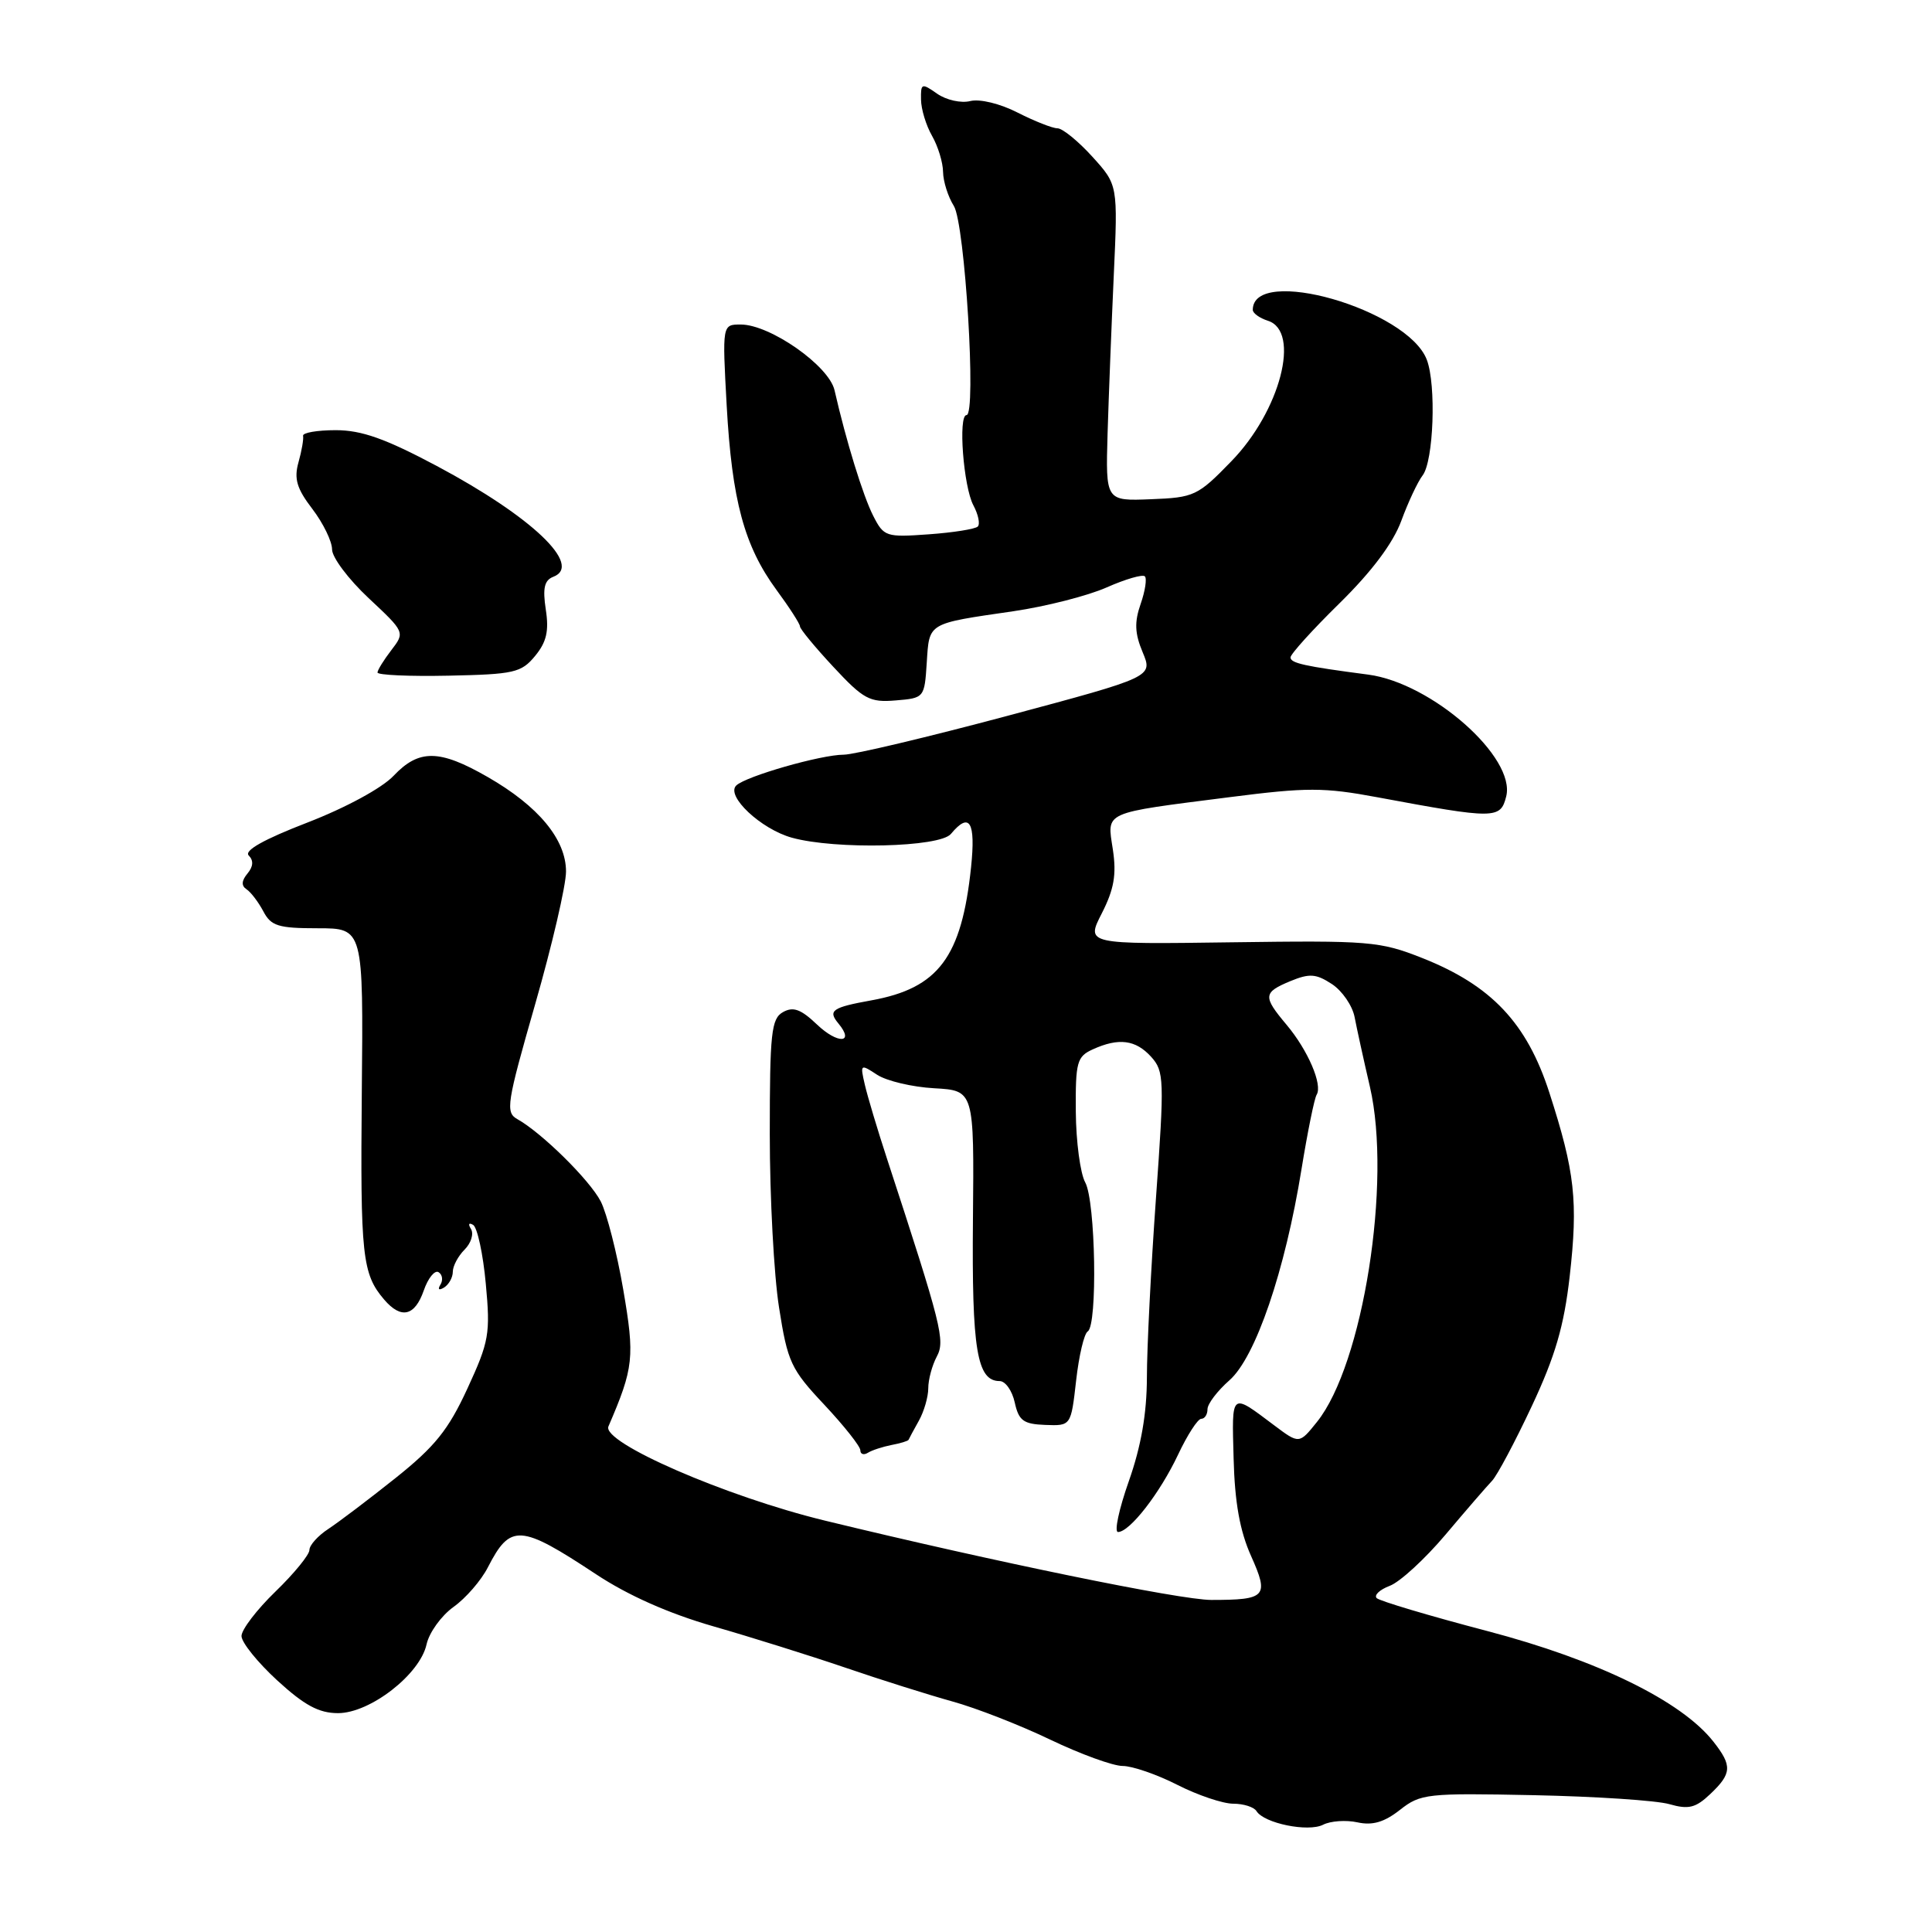 <?xml version="1.0" encoding="UTF-8" standalone="no"?>
<!DOCTYPE svg PUBLIC "-//W3C//DTD SVG 1.1//EN" "http://www.w3.org/Graphics/SVG/1.1/DTD/svg11.dtd" >
<svg xmlns="http://www.w3.org/2000/svg" xmlns:xlink="http://www.w3.org/1999/xlink" version="1.1" viewBox="0 0 256 256">
 <g >
 <path fill="currentColor"
d=" M 179.87 241.47 C 181.87 241.91 183.42 241.45 185.50 239.82 C 188.23 237.67 189.08 237.58 203.24 237.87 C 211.42 238.04 219.50 238.57 221.20 239.06 C 223.75 239.79 224.68 239.56 226.62 237.72 C 229.49 235.00 229.55 233.97 227.03 230.77 C 222.80 225.39 211.69 219.96 197.07 216.12 C 189.40 214.11 182.81 212.14 182.42 211.76 C 182.04 211.37 182.81 210.64 184.15 210.13 C 185.49 209.63 188.81 206.58 191.53 203.36 C 194.25 200.13 197.03 196.92 197.71 196.21 C 198.39 195.49 200.76 191.04 202.98 186.30 C 206.08 179.69 207.24 175.71 207.99 169.14 C 209.12 159.17 208.69 155.29 205.30 144.79 C 202.32 135.55 197.61 130.56 188.42 126.93 C 182.83 124.72 181.42 124.61 163.20 124.86 C 143.89 125.13 143.89 125.13 146.00 121.01 C 147.62 117.82 147.96 115.89 147.46 112.57 C 146.69 107.46 145.93 107.80 163.00 105.62 C 173.16 104.32 175.43 104.32 182.50 105.64 C 198.13 108.55 198.82 108.55 199.58 105.53 C 200.88 100.36 189.71 90.50 181.30 89.39 C 172.82 88.28 171.00 87.87 171.00 87.11 C 171.00 86.67 173.93 83.43 177.51 79.92 C 181.77 75.73 184.59 71.97 185.68 69.01 C 186.59 66.53 187.86 63.83 188.50 63.00 C 189.96 61.11 190.33 51.01 189.06 47.67 C 186.52 40.98 166.00 35.10 166.00 41.06 C 166.00 41.50 166.90 42.15 168.00 42.50 C 172.39 43.89 169.65 54.46 163.15 61.13 C 158.71 65.71 158.23 65.93 152.50 66.15 C 146.50 66.39 146.50 66.39 146.76 57.44 C 146.91 52.52 147.28 43.10 147.58 36.50 C 148.13 24.50 148.13 24.50 144.73 20.75 C 142.86 18.69 140.78 17.00 140.12 17.00 C 139.46 17.00 137.09 16.06 134.84 14.92 C 132.52 13.73 129.83 13.08 128.57 13.39 C 127.35 13.70 125.39 13.26 124.18 12.42 C 122.13 10.98 122.00 11.02 122.04 13.19 C 122.05 14.46 122.71 16.62 123.50 18.00 C 124.29 19.38 124.95 21.53 124.96 22.79 C 124.98 24.04 125.62 26.07 126.39 27.29 C 127.86 29.64 129.41 55.00 128.07 55.00 C 126.94 55.00 127.66 64.50 128.98 66.96 C 129.63 68.18 129.89 69.44 129.56 69.77 C 129.23 70.10 126.31 70.57 123.06 70.80 C 117.40 71.21 117.11 71.11 115.71 68.36 C 114.36 65.72 112.11 58.42 110.58 51.71 C 109.84 48.46 102.04 43.00 98.15 43.00 C 95.70 43.00 95.70 43.00 96.29 53.75 C 96.99 66.33 98.62 72.35 102.89 78.17 C 104.60 80.49 106.00 82.67 106.00 83.00 C 106.00 83.34 107.99 85.75 110.43 88.37 C 114.42 92.66 115.24 93.10 118.68 92.81 C 122.47 92.50 122.50 92.46 122.80 87.80 C 123.15 82.46 122.80 82.66 134.29 80.99 C 138.58 80.36 144.13 78.95 146.63 77.84 C 149.12 76.74 151.41 76.07 151.70 76.37 C 151.99 76.66 151.74 78.31 151.14 80.03 C 150.30 82.44 150.36 83.93 151.41 86.43 C 152.77 89.69 152.77 89.69 133.50 94.85 C 122.91 97.68 113.14 100.00 111.80 100.00 C 108.80 100.00 98.84 102.85 97.56 104.08 C 96.13 105.45 100.82 109.86 104.93 111.00 C 110.71 112.60 124.53 112.28 126.00 110.50 C 128.48 107.52 129.30 108.88 128.67 114.92 C 127.42 126.84 124.35 130.94 115.47 132.55 C 110.26 133.49 109.67 133.90 111.09 135.61 C 113.30 138.27 111.00 138.38 108.24 135.74 C 106.12 133.72 105.10 133.35 103.75 134.11 C 102.20 134.98 102.00 136.87 102.00 150.29 C 102.00 158.65 102.55 168.99 103.23 173.27 C 104.36 180.49 104.80 181.43 109.23 186.14 C 111.85 188.94 114.00 191.65 114.00 192.17 C 114.00 192.69 114.45 192.84 115.00 192.50 C 115.54 192.16 116.96 191.70 118.13 191.47 C 119.31 191.25 120.32 190.94 120.39 190.78 C 120.45 190.63 121.06 189.49 121.75 188.26 C 122.44 187.03 123.00 185.09 123.00 183.95 C 123.00 182.80 123.51 180.92 124.12 179.77 C 125.27 177.63 124.80 175.76 117.52 153.50 C 116.26 149.65 114.94 145.24 114.59 143.71 C 113.96 140.99 114.01 140.96 116.22 142.41 C 117.47 143.23 120.88 144.04 123.79 144.20 C 129.08 144.50 129.08 144.50 128.92 161.59 C 128.76 178.85 129.45 183.00 132.46 183.00 C 133.22 183.00 134.12 184.28 134.46 185.84 C 134.99 188.25 135.61 188.70 138.50 188.81 C 141.91 188.94 141.91 188.94 142.59 182.95 C 142.96 179.65 143.65 176.71 144.13 176.42 C 145.45 175.60 145.17 159.19 143.80 156.68 C 143.14 155.48 142.58 151.26 142.55 147.30 C 142.50 140.73 142.70 140.00 144.79 139.05 C 148.23 137.48 150.48 137.77 152.53 140.03 C 154.26 141.95 154.30 143.01 153.17 158.78 C 152.51 167.98 151.97 178.65 151.97 182.50 C 151.96 187.30 151.21 191.62 149.58 196.25 C 148.27 199.96 147.62 203.00 148.14 203.00 C 149.70 203.00 153.70 197.84 156.10 192.75 C 157.33 190.14 158.71 188.00 159.17 188.00 C 159.63 188.00 160.00 187.43 160.00 186.72 C 160.00 186.02 161.31 184.30 162.90 182.90 C 166.37 179.86 170.28 168.40 172.46 154.90 C 173.26 149.98 174.16 145.55 174.46 145.06 C 175.28 143.74 173.30 139.14 170.47 135.78 C 167.32 132.03 167.36 131.51 170.99 130.00 C 173.52 128.96 174.38 129.02 176.48 130.39 C 177.85 131.29 179.20 133.26 179.49 134.76 C 179.78 136.27 180.69 140.43 181.52 144.00 C 184.44 156.62 180.61 180.83 174.50 188.42 C 172.15 191.35 172.15 191.35 168.82 188.85 C 163.04 184.51 163.22 184.37 163.46 193.26 C 163.61 199.09 164.29 202.87 165.77 206.17 C 168.18 211.56 167.79 212.00 160.50 212.00 C 156.39 212.00 131.70 206.93 109.31 201.49 C 96.18 198.30 79.71 191.13 80.62 189.01 C 83.98 181.21 84.12 179.84 82.58 170.86 C 81.75 166.00 80.40 160.75 79.60 159.19 C 78.13 156.35 71.80 150.11 68.55 148.29 C 66.95 147.40 67.14 146.22 70.91 133.07 C 73.16 125.23 75.00 117.32 75.00 115.48 C 75.00 111.22 71.34 106.81 64.61 102.95 C 58.22 99.28 55.51 99.25 52.15 102.80 C 50.62 104.42 45.81 107.03 40.74 108.99 C 34.96 111.22 32.31 112.71 32.96 113.36 C 33.62 114.02 33.56 114.83 32.79 115.75 C 32.00 116.70 31.96 117.37 32.66 117.83 C 33.23 118.20 34.23 119.51 34.89 120.75 C 35.91 122.70 36.86 123.00 42.11 123.00 C 48.15 123.00 48.15 123.00 47.94 144.75 C 47.74 166.42 47.99 168.80 50.91 172.21 C 53.15 174.82 54.96 174.41 56.15 171.00 C 56.72 169.35 57.61 168.26 58.11 168.57 C 58.62 168.88 58.73 169.63 58.36 170.22 C 57.96 170.87 58.16 171.02 58.85 170.60 C 59.48 170.20 60.00 169.27 60.00 168.51 C 60.00 167.76 60.70 166.44 61.56 165.58 C 62.42 164.72 62.80 163.49 62.41 162.85 C 62.00 162.19 62.12 161.96 62.70 162.31 C 63.25 162.66 64.01 166.16 64.37 170.10 C 64.99 176.73 64.81 177.76 61.93 184.00 C 59.41 189.47 57.62 191.69 52.42 195.84 C 48.90 198.65 44.89 201.68 43.51 202.59 C 42.13 203.49 41.00 204.75 41.00 205.38 C 41.00 206.01 38.98 208.49 36.50 210.89 C 34.02 213.29 32.00 215.94 32.00 216.78 C 32.00 217.63 34.13 220.27 36.73 222.66 C 40.33 225.96 42.25 227.00 44.79 227.00 C 49.04 227.00 55.65 221.87 56.52 217.89 C 56.87 216.31 58.48 214.09 60.09 212.93 C 61.71 211.78 63.76 209.42 64.65 207.67 C 67.63 201.87 68.92 201.95 78.97 208.59 C 83.23 211.41 88.63 213.80 94.50 215.49 C 99.45 216.91 107.33 219.38 112.00 220.97 C 116.67 222.57 123.06 224.58 126.19 225.45 C 129.32 226.31 135.16 228.59 139.16 230.51 C 143.17 232.43 147.48 234.00 148.76 234.00 C 150.03 234.00 153.29 235.12 156.00 236.50 C 158.71 237.88 162.05 239.00 163.41 239.00 C 164.77 239.00 166.16 239.44 166.49 239.98 C 167.49 241.60 173.33 242.79 175.31 241.79 C 176.30 241.28 178.36 241.14 179.87 241.47 Z  M 70.90 86.92 C 72.42 85.08 72.76 83.61 72.32 80.77 C 71.89 77.93 72.13 76.89 73.31 76.43 C 77.27 74.92 70.48 68.46 57.89 61.75 C 51.06 58.12 47.92 57.00 44.48 57.00 C 42.02 57.00 40.07 57.34 40.16 57.75 C 40.25 58.16 39.98 59.74 39.55 61.26 C 38.94 63.44 39.32 64.74 41.39 67.44 C 42.83 69.33 44.00 71.74 44.00 72.80 C 44.00 73.86 46.18 76.76 48.84 79.25 C 53.66 83.76 53.67 83.78 51.86 86.14 C 50.86 87.44 50.03 88.78 50.02 89.11 C 50.01 89.45 54.25 89.64 59.45 89.53 C 68.11 89.35 69.07 89.14 70.90 86.92 Z "/>
</g>
</svg>